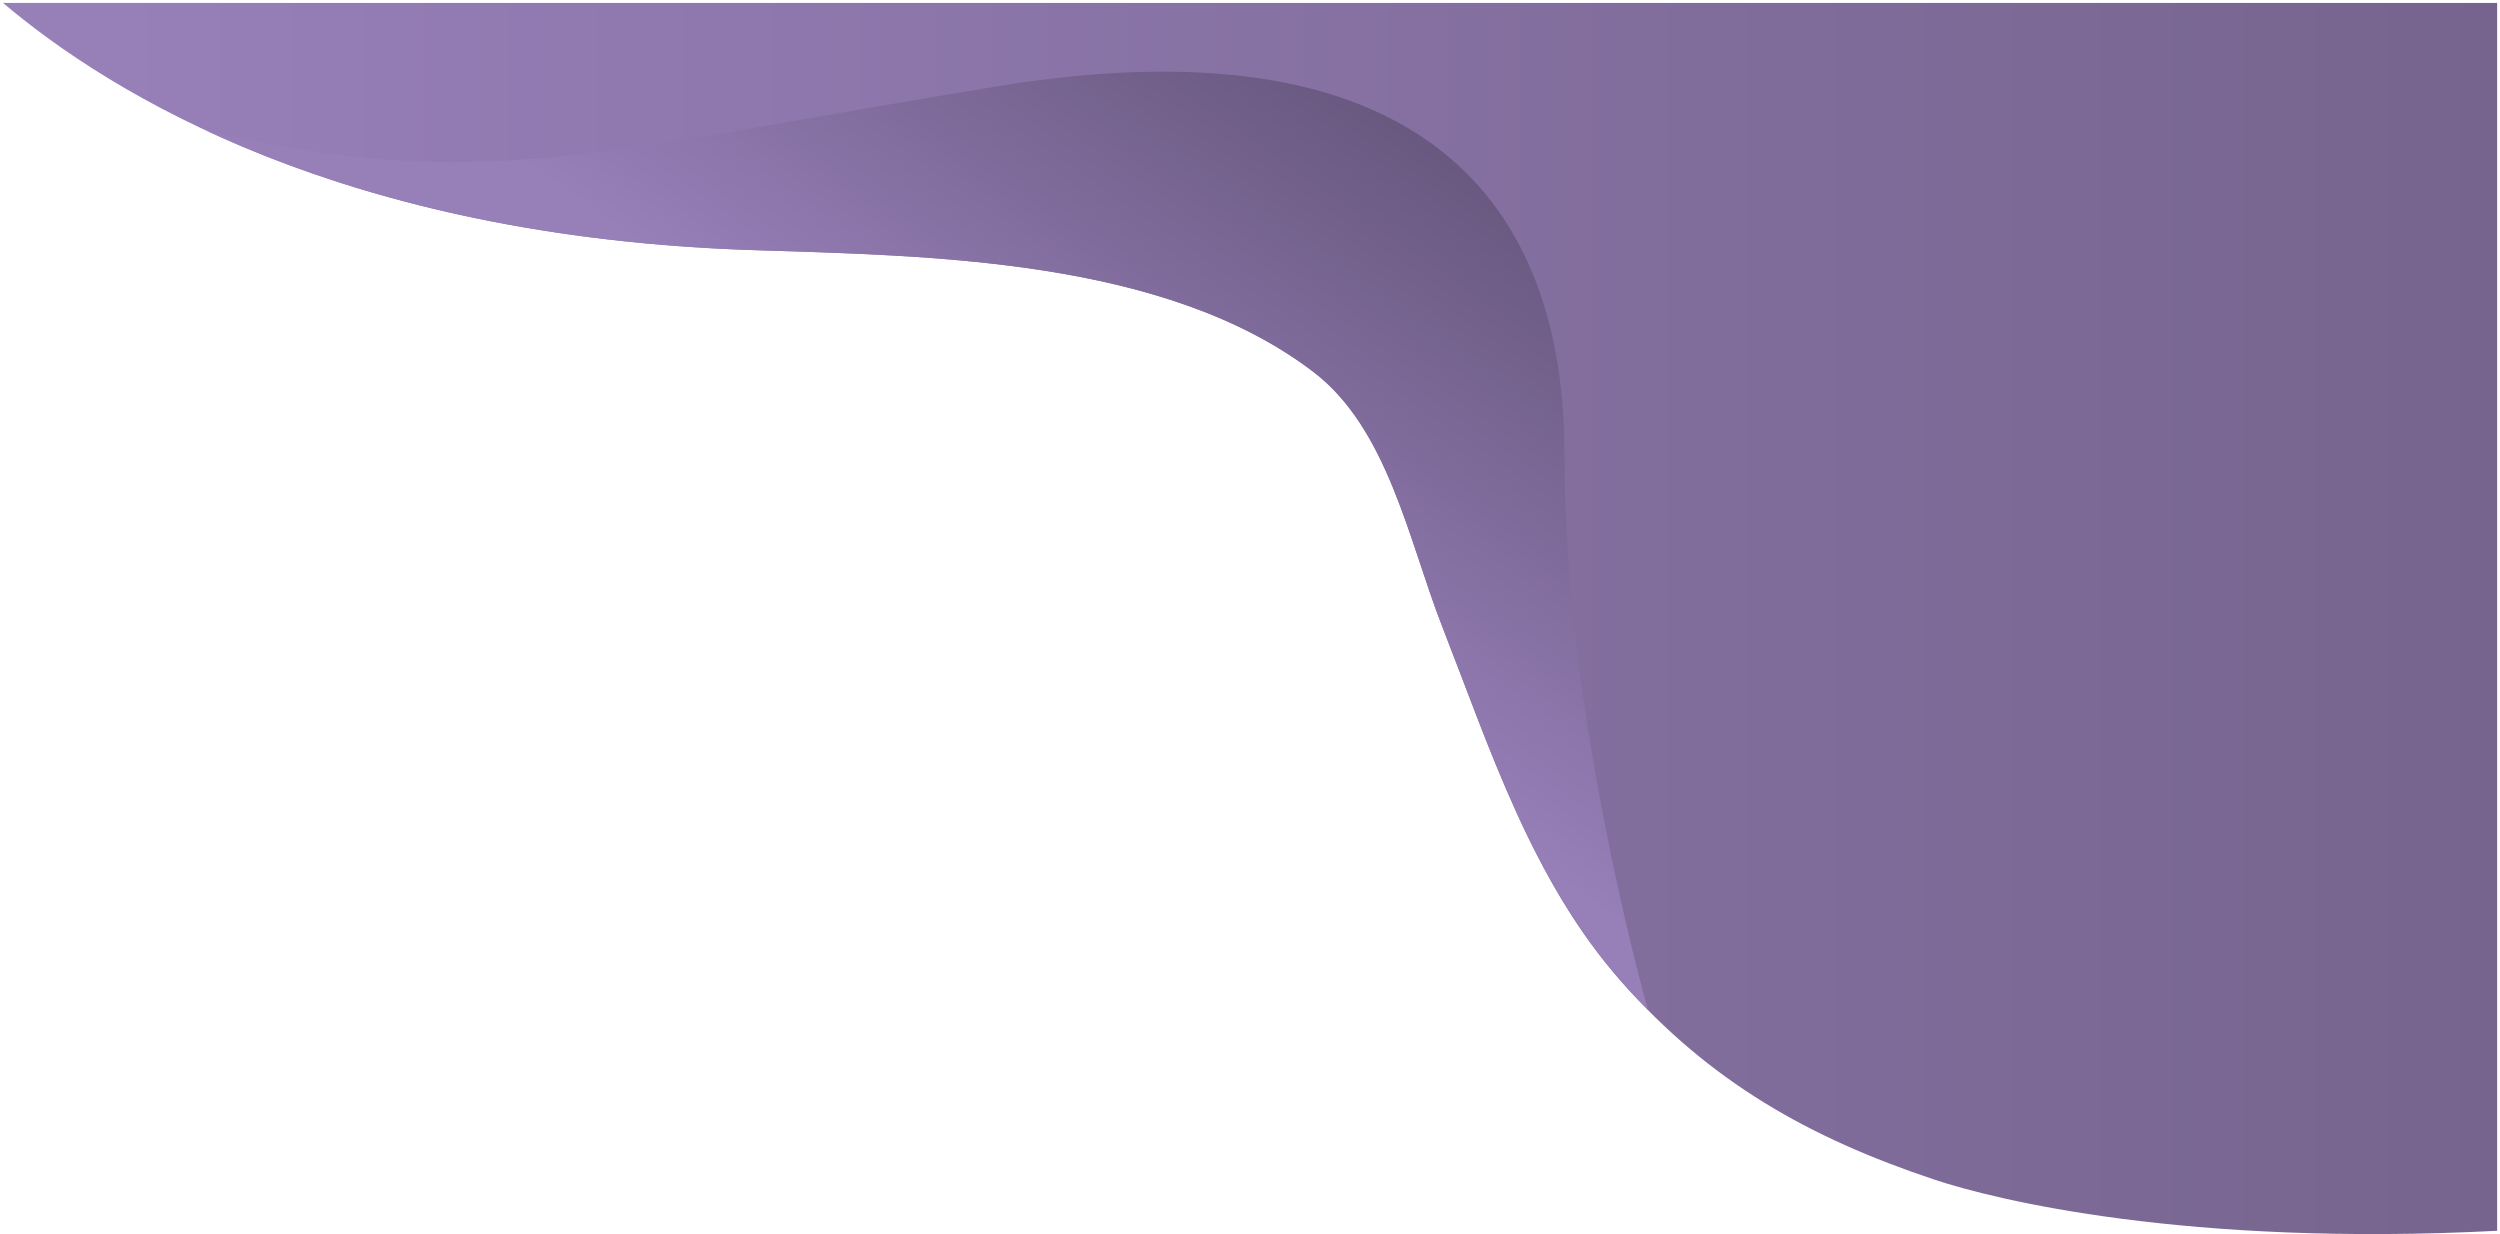 <svg width="399" height="197" viewBox="0 0 399 197" fill="none" xmlns="http://www.w3.org/2000/svg">
<path d="M209.632 59.368C221.525 68.443 224.862 86.397 230.164 99.949C237.885 119.702 244.541 140.577 258.853 156.761C272.896 172.631 288.654 181.576 308.759 188.277C318.409 191.494 348.97 199.002 398.543 196.434V0.47H0.487C17.83 15.153 54.861 37.77 120.016 39.911C148.315 40.848 185.819 41.191 209.632 59.368Z" fill="url(#paint0_linear)"/>
<path d="M263.042 161.22C262.681 159.969 249.667 114.206 249.685 72.475C249.695 30.16 224.491 3.13 159.374 13.744C94.265 24.357 77.061 30.948 33.069 20.909C53.61 30.447 82.02 38.66 120.016 39.911C148.315 40.838 185.819 41.191 209.632 59.359C221.525 68.433 224.862 86.388 230.164 99.94C237.885 119.693 244.541 140.568 258.853 156.752C260.234 158.319 261.634 159.792 263.042 161.22Z" fill="url(#paint1_linear)"/>
<defs>
<linearGradient id="paint0_linear" x1="398.546" y1="98.715" x2="17.707" y2="98.715" gradientUnits="userSpaceOnUse">
<stop stop-color="#76648E"/>
<stop offset="1" stop-color="#977FB8"/>
</linearGradient>
<linearGradient id="paint1_linear" x1="207.652" y1="5.115" x2="157.447" y2="77.526" gradientUnits="userSpaceOnUse">
<stop stop-color="#67577D"/>
<stop offset="1" stop-color="#977FB8"/>
</linearGradient>
</defs>
</svg>
